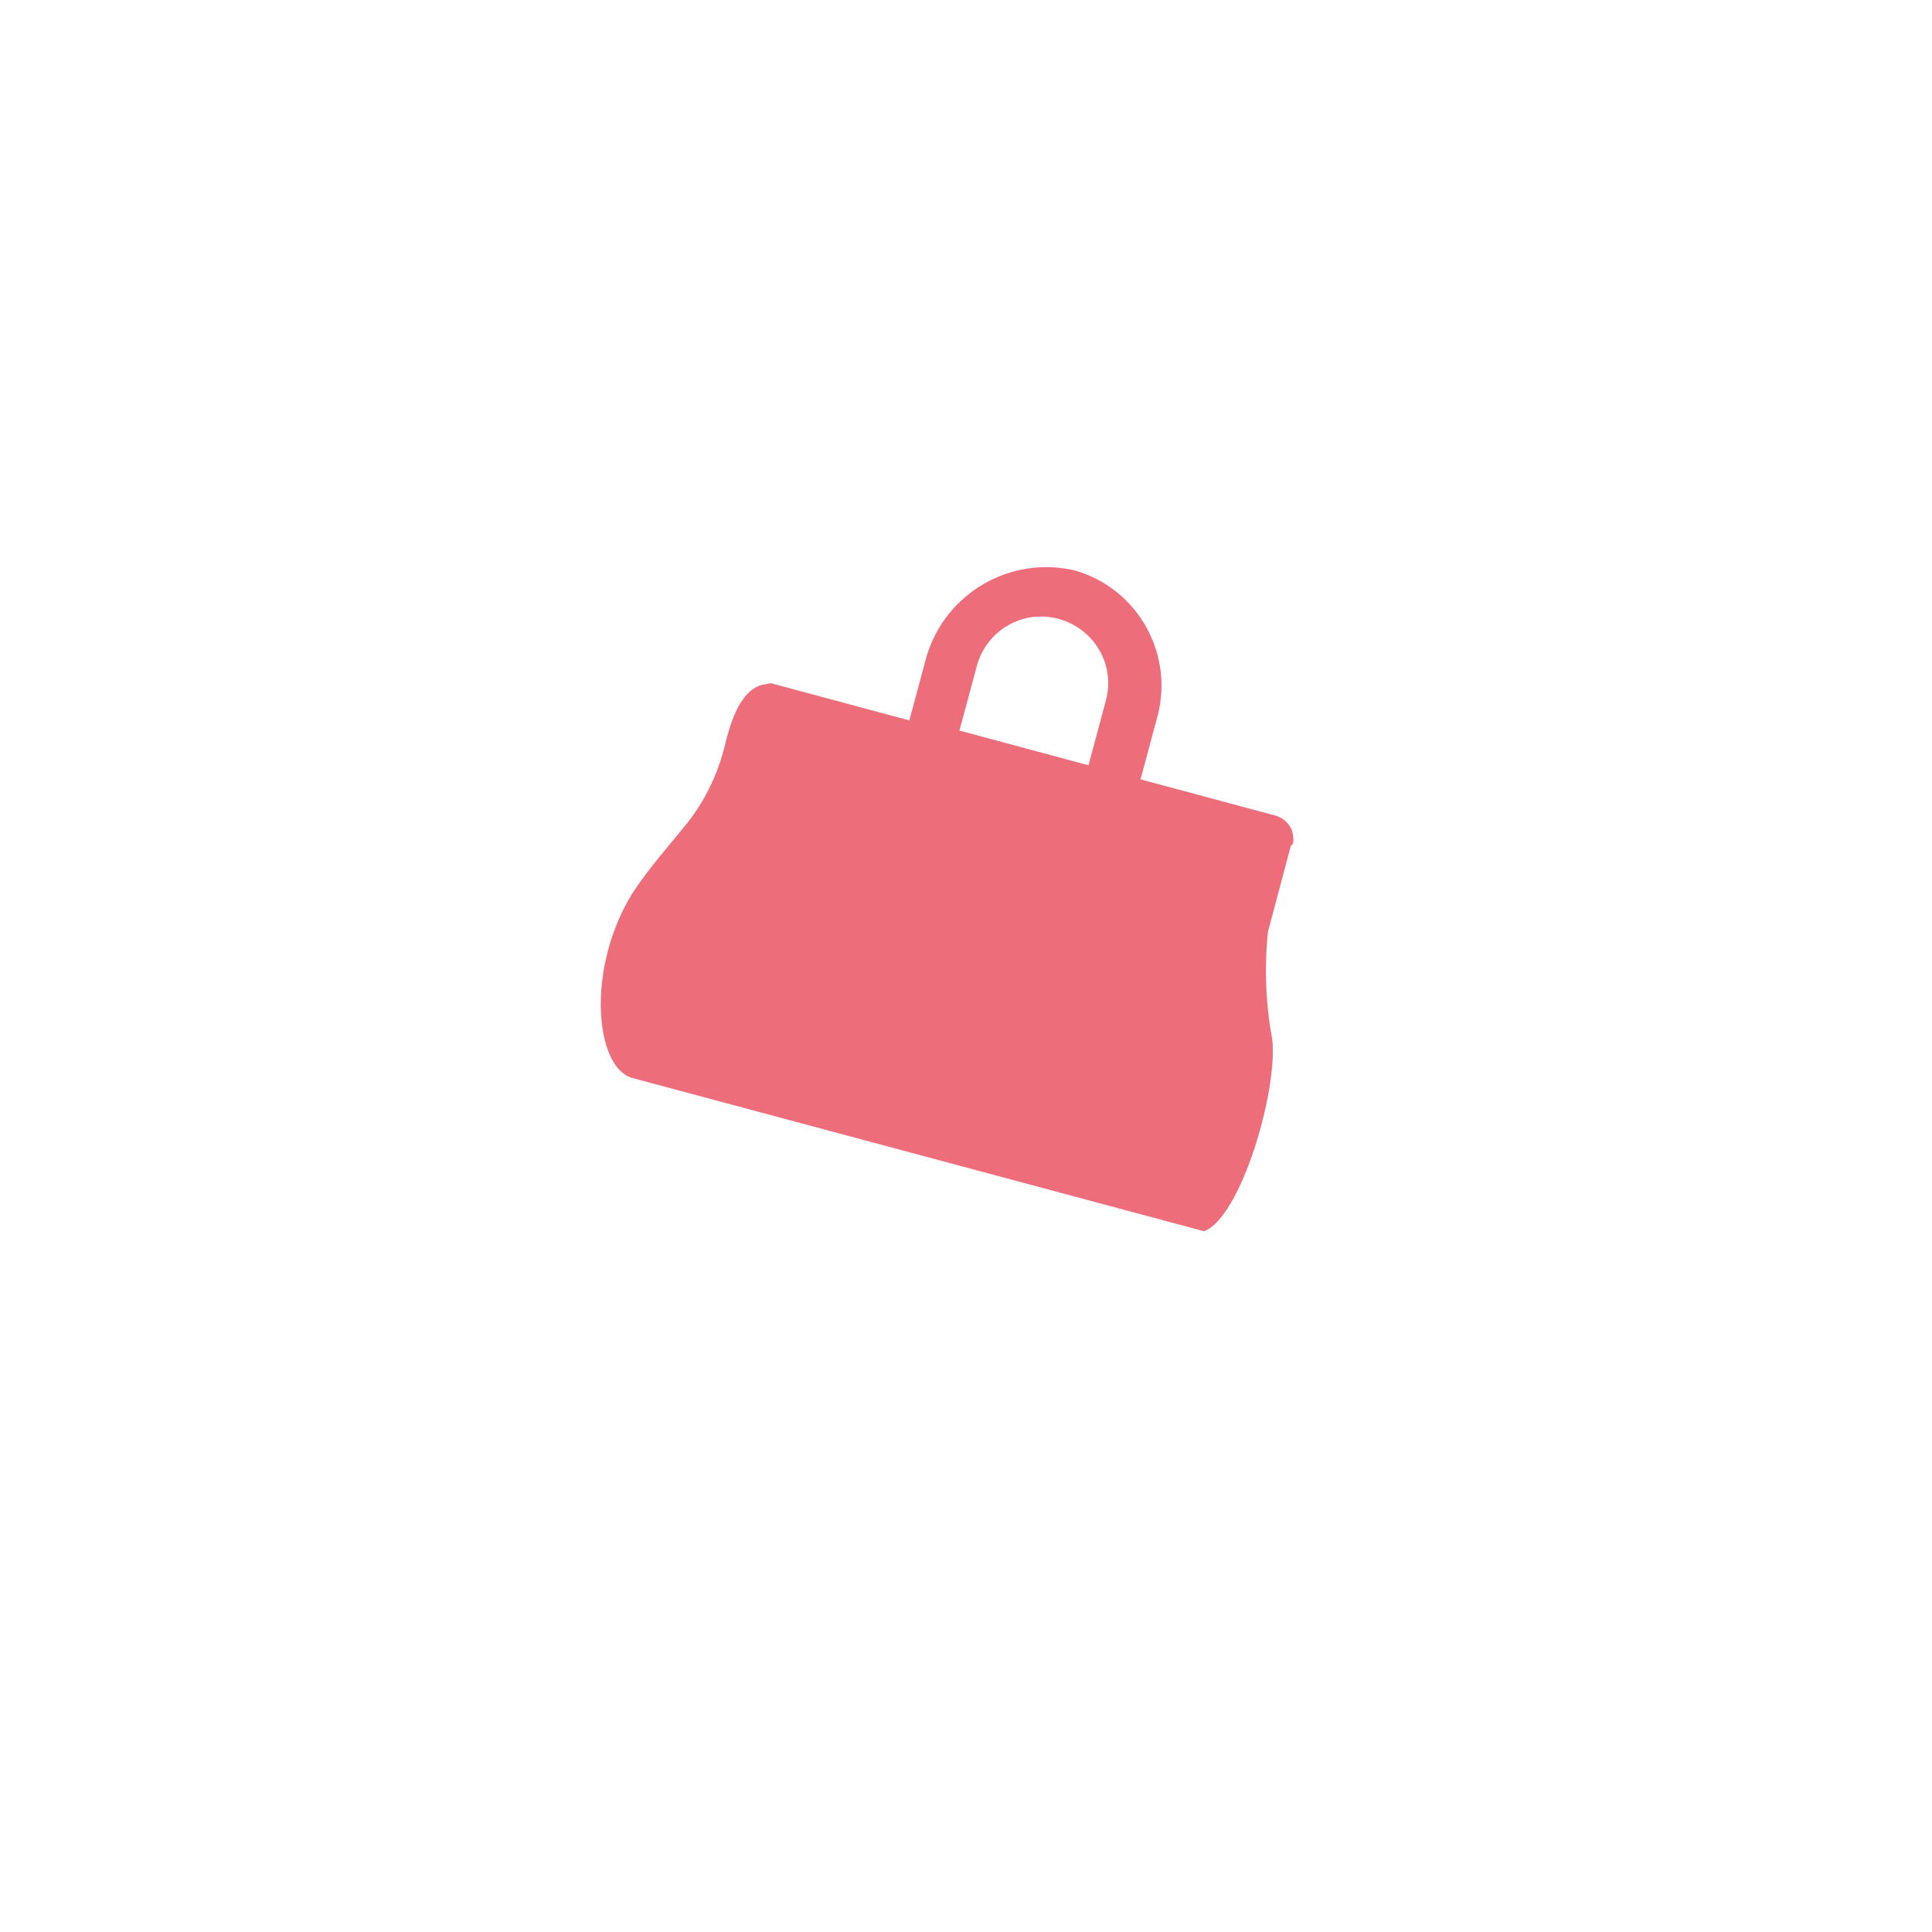 <?xml version="1.0" encoding="UTF-8"?>
<svg id="uuid-c9689cb0-744a-41ef-acac-912bea20123f" data-name="Calque 2" xmlns="http://www.w3.org/2000/svg" width="59" height="59" xmlns:xlink="http://www.w3.org/1999/xlink" viewBox="0 0 59 59">
  <defs>
    <clipPath id="uuid-67d13fdd-c401-42ca-8cdf-7c17c7dada7c">
      <rect width="59" height="59" fill="none" stroke-width="0"/>
    </clipPath>
  </defs>
  <g id="uuid-e5bbca2d-1ab4-41d0-a978-d8b4e755e9fc" data-name="Calque 1">
    <g id="uuid-3422f2fb-b2ed-4ff6-96f0-5a9cc6b8557f" data-name="personalization__categories__bag">
      <g clip-path="url(#uuid-67d13fdd-c401-42ca-8cdf-7c17c7dada7c)">
        <path id="uuid-85171735-e9ec-4b81-a102-8ec0d79fce77" data-name="IcoSac" d="m39.42,25.83c.12-.07.08-.28.03-.49l-.07-.12c-.1-.15-.25-.26-.42-.31l-4.13-1.11.53-1.97c.48-1.91-.64-3.87-2.54-4.41-1.96-.46-3.94.69-4.52,2.61l-.53,1.97-4.13-1.11c-.07-.03-.14-.03-.22,0-.8.06-1.11,1.21-1.25,1.73-.2.91-.6,1.77-1.17,2.5-.6.74-1.18,1.39-1.69,2.16-1.43,2.33-1.13,5.33,0,5.64l17.46,4.68c1.12-.41,2.27-4.32,2.08-5.88-.2-1.07-.24-2.17-.13-3.26l.7-2.63Zm-5.65-4.43l-.53,1.97-3.94-1.06.53-1.97c.29-1.09,1.41-1.74,2.5-1.44s1.74,1.41,1.44,2.5Z" fill="#ed6d7b" stroke-width="0"/>
      </g>
    </g>
  </g>
</svg>